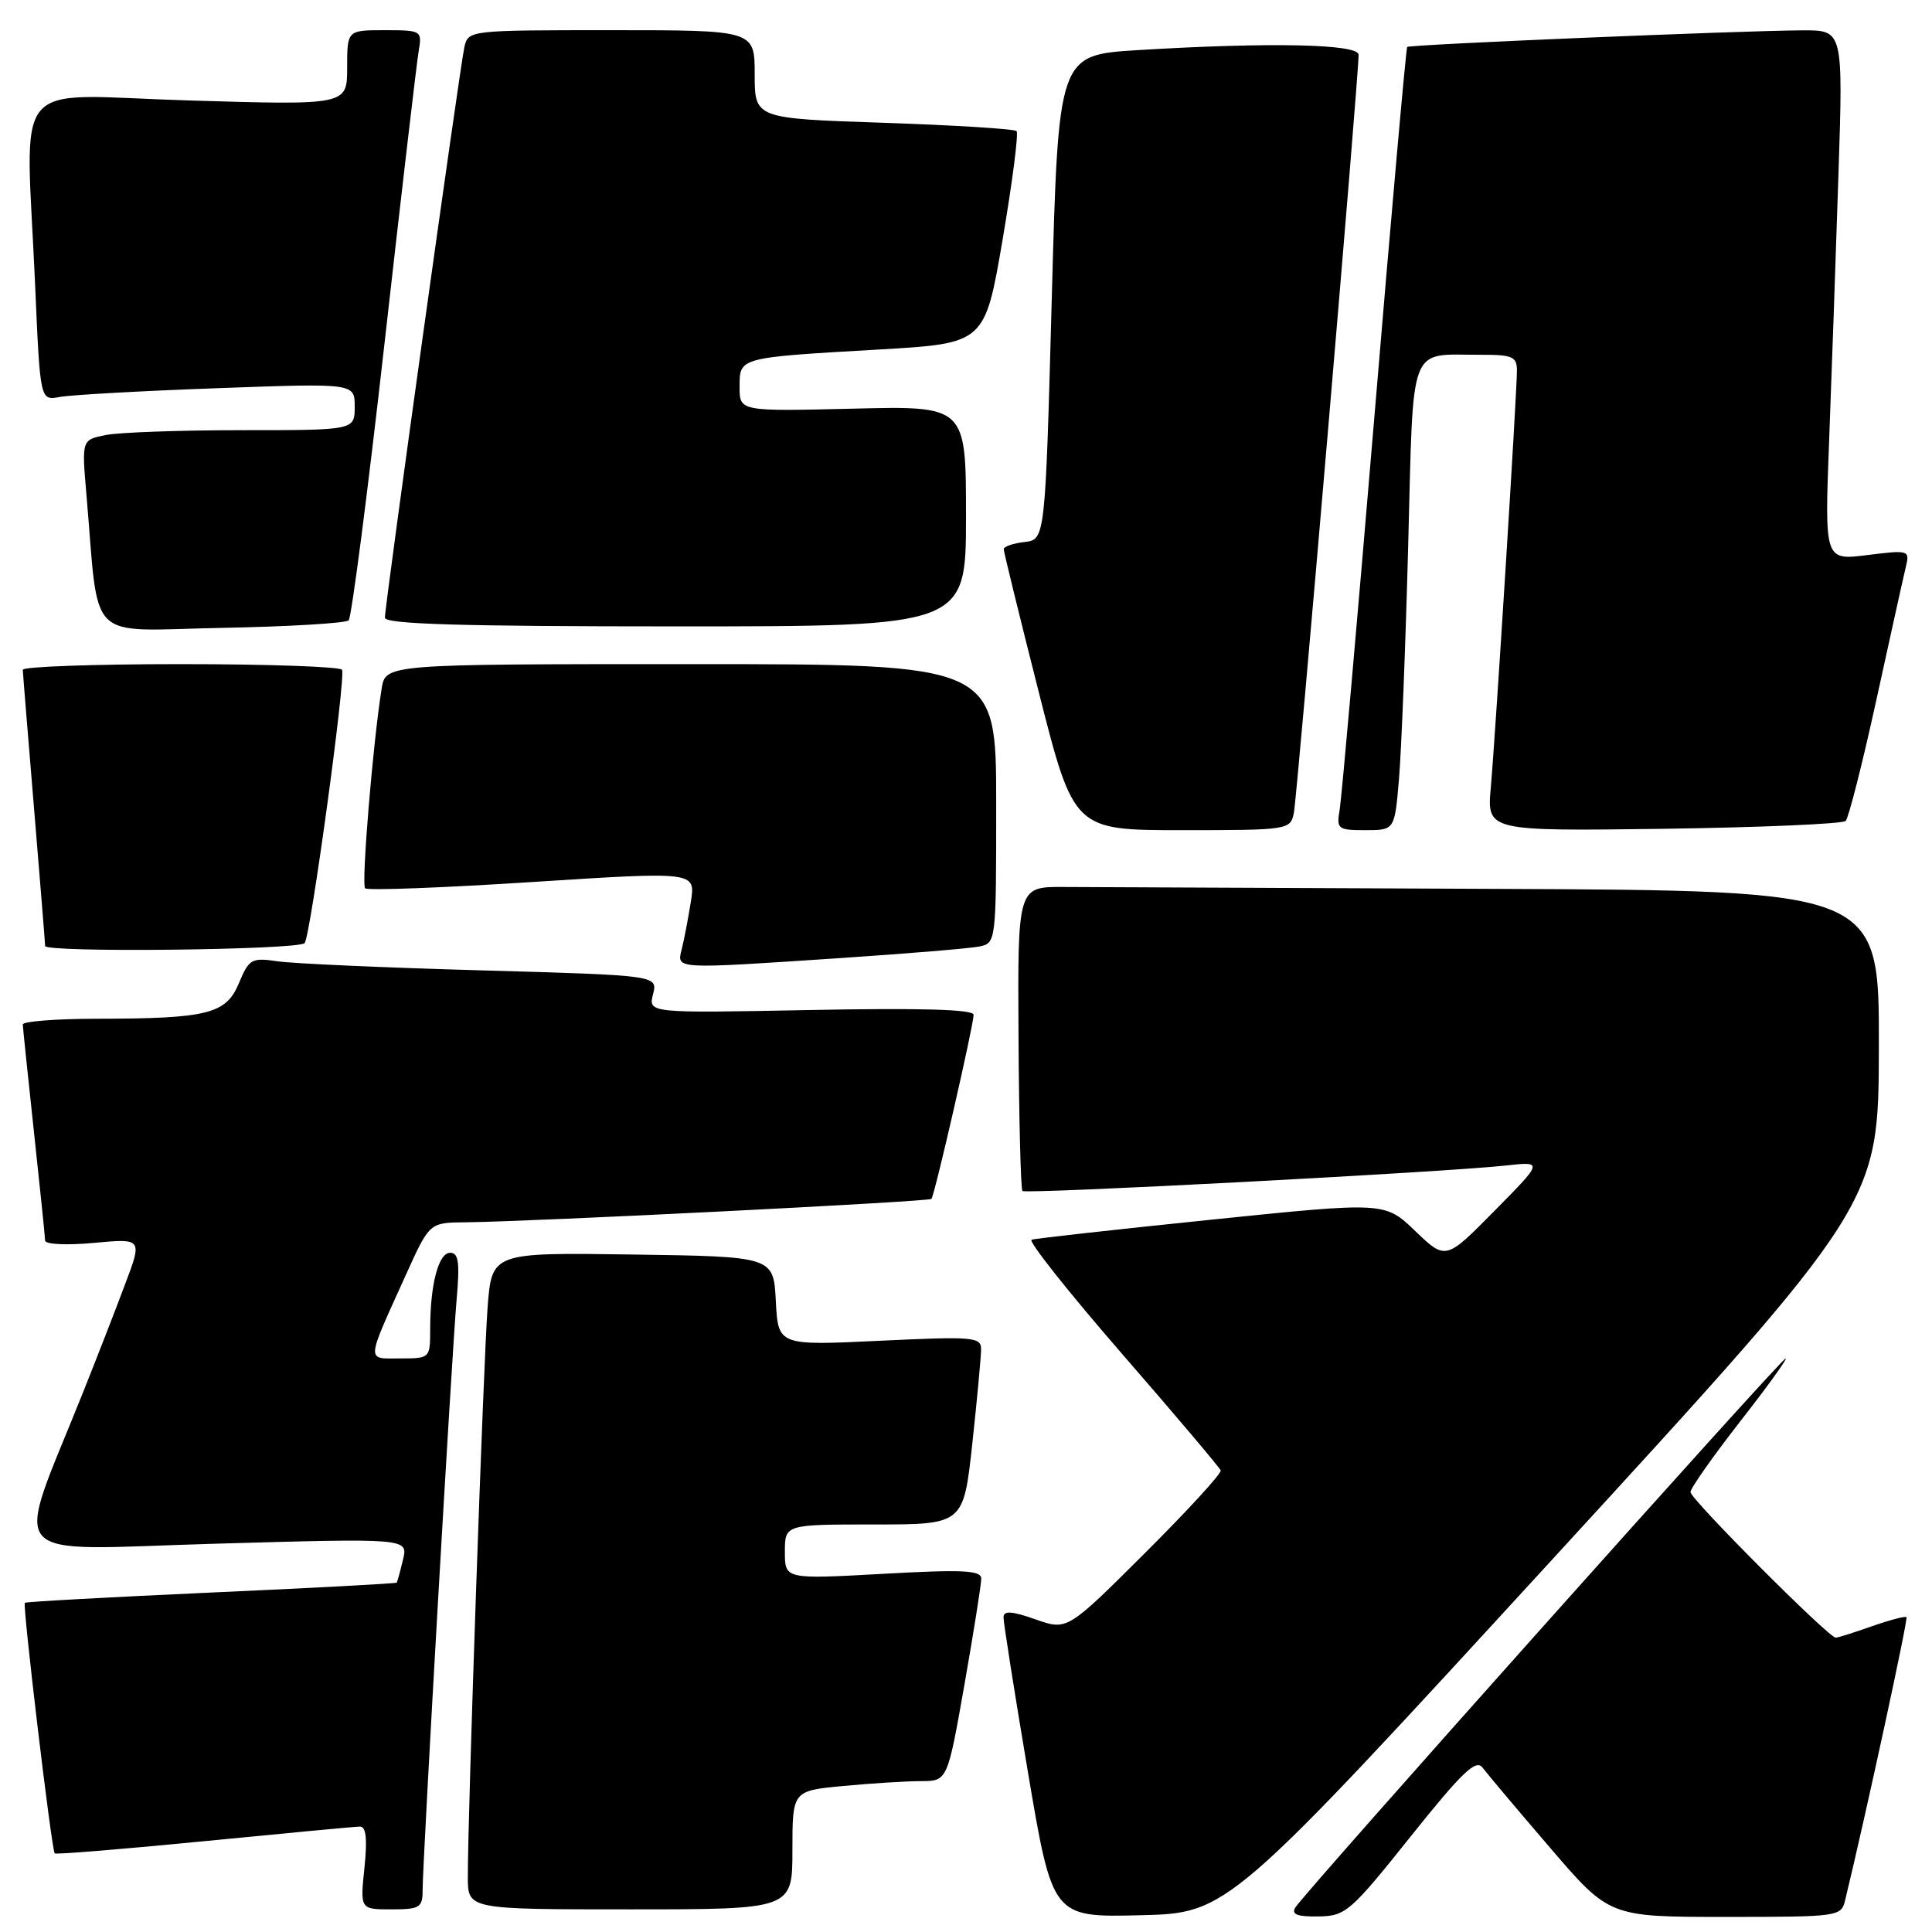 <?xml version="1.0" encoding="UTF-8" standalone="no"?>
<!DOCTYPE svg PUBLIC "-//W3C//DTD SVG 1.1//EN" "http://www.w3.org/Graphics/SVG/1.1/DTD/svg11.dtd" >
<svg xmlns="http://www.w3.org/2000/svg" xmlns:xlink="http://www.w3.org/1999/xlink" version="1.1" viewBox="0 0 256 256">
 <g >
 <path fill="currentColor"
d=" M 205.81 206.50 C 248.92 159.50 248.92 159.50 248.96 138.75 C 249.00 118.00 249.00 118.00 198.00 117.78 C 169.95 117.66 144.26 117.55 140.92 117.53 C 134.84 117.50 134.84 117.50 134.96 137.46 C 135.02 148.43 135.26 157.59 135.48 157.81 C 135.92 158.25 191.44 155.33 199.50 154.44 C 204.50 153.89 204.50 153.89 198.03 160.44 C 191.57 166.99 191.57 166.99 187.53 163.12 C 183.50 159.25 183.50 159.25 160.55 161.61 C 147.93 162.91 137.19 164.10 136.69 164.27 C 136.20 164.43 141.58 171.22 148.65 179.36 C 155.72 187.49 161.61 194.46 161.75 194.84 C 161.89 195.22 157.37 200.15 151.71 205.79 C 141.41 216.06 141.41 216.06 137.20 214.57 C 134.07 213.47 132.99 213.40 132.97 214.29 C 132.96 214.96 134.41 224.18 136.20 234.78 C 139.46 254.06 139.46 254.06 151.08 253.78 C 162.71 253.50 162.71 253.50 205.81 206.50 Z  M 186.93 243.33 C 193.69 234.87 195.57 233.06 196.43 234.20 C 197.02 234.99 201.04 239.77 205.38 244.82 C 213.25 254.00 213.25 254.00 228.61 254.00 C 243.70 254.00 243.97 253.96 244.50 251.75 C 247.33 240.04 252.85 214.52 252.62 214.28 C 252.45 214.12 250.39 214.66 248.03 215.49 C 245.68 216.32 243.52 217.00 243.24 217.00 C 242.31 217.00 224.00 198.65 224.00 197.71 C 224.00 197.20 226.95 193.01 230.55 188.39 C 234.16 183.78 236.88 180.00 236.61 180.00 C 236.04 180.00 172.84 250.78 171.64 252.75 C 171.08 253.67 171.89 253.98 174.69 253.94 C 178.31 253.88 178.93 253.35 186.93 243.33 Z  M 56.00 250.44 C 56.00 246.59 59.87 179.43 60.50 172.25 C 60.94 167.29 60.77 166.00 59.65 166.00 C 58.10 166.00 57.00 170.19 57.00 176.12 C 57.00 179.98 56.97 180.00 53.02 180.00 C 48.48 180.00 48.43 180.76 53.86 168.75 C 56.92 162.00 56.92 162.00 61.71 161.96 C 70.31 161.88 123.10 159.23 123.42 158.86 C 123.85 158.37 129.02 135.77 129.01 134.46 C 129.00 133.75 122.02 133.55 107.45 133.83 C 85.90 134.25 85.90 134.25 86.53 131.74 C 87.16 129.24 87.16 129.24 63.83 128.58 C 51.00 128.22 38.83 127.68 36.80 127.38 C 33.33 126.87 33.00 127.06 31.66 130.27 C 29.95 134.37 27.55 134.97 12.75 134.99 C 7.39 135.00 3.01 135.34 3.02 135.75 C 3.03 136.16 3.70 142.57 4.50 150.00 C 5.30 157.43 5.97 163.90 5.98 164.39 C 5.99 164.89 8.87 165.02 12.44 164.69 C 18.88 164.09 18.88 164.09 16.53 170.29 C 15.25 173.71 12.76 180.10 11.00 184.50 C 1.80 207.56 -0.12 205.37 28.53 204.55 C 54.08 203.82 54.08 203.82 53.40 206.66 C 53.03 208.22 52.65 209.59 52.57 209.71 C 52.48 209.82 41.42 210.42 27.98 211.02 C 14.54 211.63 3.43 212.24 3.29 212.38 C 2.97 212.69 6.84 245.18 7.25 245.58 C 7.41 245.75 16.31 245.02 27.02 243.97 C 37.74 242.92 47.03 242.04 47.68 242.03 C 48.51 242.01 48.69 243.62 48.29 247.50 C 47.72 253.00 47.72 253.00 51.86 253.00 C 55.63 253.00 56.00 252.77 56.00 250.44 Z  M 105.00 245.14 C 105.00 237.29 105.00 237.29 111.75 236.65 C 115.46 236.30 120.08 236.01 122.02 236.01 C 125.54 236.00 125.54 236.00 127.79 223.25 C 129.02 216.24 130.03 209.90 130.02 209.16 C 130.00 208.07 127.56 207.95 117.00 208.54 C 104.00 209.26 104.00 209.26 104.00 205.63 C 104.00 202.00 104.00 202.00 115.84 202.00 C 127.67 202.00 127.67 202.00 128.84 191.25 C 129.48 185.34 130.00 179.72 130.00 178.76 C 130.00 177.16 128.92 177.07 116.55 177.66 C 103.11 178.30 103.11 178.30 102.80 172.40 C 102.50 166.50 102.50 166.50 83.84 166.23 C 65.17 165.96 65.17 165.96 64.61 173.23 C 64.06 180.41 61.97 240.51 61.99 248.75 C 62.00 253.00 62.00 253.00 83.50 253.00 C 105.00 253.00 105.00 253.00 105.00 245.14 Z  M 111.50 126.94 C 120.30 126.35 128.51 125.67 129.75 125.42 C 131.99 124.96 132.00 124.84 132.00 106.48 C 132.00 88.00 132.00 88.00 91.55 88.00 C 51.09 88.00 51.09 88.00 50.57 91.25 C 49.41 98.45 47.86 117.19 48.38 117.71 C 48.68 118.01 58.66 117.64 70.55 116.87 C 92.18 115.48 92.18 115.48 91.54 119.49 C 91.19 121.69 90.65 124.51 90.34 125.75 C 89.67 128.46 89.12 128.43 111.50 126.94 Z  M 40.36 124.97 C 41.12 124.22 45.85 89.65 45.32 88.75 C 45.08 88.34 35.46 88.00 23.94 88.00 C 12.42 88.00 3.01 88.34 3.02 88.75 C 3.03 89.16 3.70 97.38 4.50 107.00 C 5.30 116.62 5.97 124.88 5.98 125.35 C 6.00 126.25 39.46 125.88 40.36 124.97 Z  M 171.44 107.75 C 171.88 105.63 180.06 9.92 180.02 7.25 C 180.00 5.82 168.23 5.58 150.77 6.64 C 140.24 7.29 140.24 7.29 139.37 39.39 C 138.50 71.50 138.50 71.50 135.75 71.82 C 134.24 71.99 133.00 72.42 133.00 72.77 C 133.00 73.12 135.09 81.64 137.64 91.70 C 142.29 110.00 142.29 110.00 156.63 110.00 C 170.69 110.00 170.97 109.96 171.44 107.75 Z  M 185.37 103.25 C 185.69 99.54 186.24 85.63 186.59 72.34 C 187.32 44.93 186.51 47.04 196.25 47.01 C 200.42 47.00 201.00 47.26 201.00 49.11 C 201.00 52.11 198.16 97.35 197.54 104.32 C 197.02 110.13 197.02 110.13 220.43 109.82 C 233.30 109.64 244.16 109.17 244.56 108.78 C 244.95 108.38 246.78 101.18 248.62 92.78 C 250.46 84.37 252.21 76.45 252.52 75.17 C 253.07 72.89 252.98 72.86 247.42 73.55 C 241.76 74.26 241.76 74.26 242.37 58.38 C 242.70 49.65 243.26 33.84 243.60 23.25 C 244.23 4.00 244.23 4.00 238.87 4.02 C 230.63 4.06 186.77 5.90 186.46 6.22 C 186.31 6.37 184.34 28.55 182.09 55.50 C 179.83 82.45 177.77 105.74 177.52 107.25 C 177.07 109.86 177.25 110.00 180.92 110.00 C 184.80 110.00 184.80 110.00 185.37 103.25 Z  M 46.20 82.20 C 46.58 81.81 48.72 65.30 50.95 45.50 C 53.18 25.70 55.22 8.26 55.48 6.75 C 55.94 4.06 55.85 4.00 50.97 4.00 C 46.00 4.00 46.00 4.00 46.00 8.97 C 46.00 13.94 46.00 13.94 25.00 13.31 C 0.90 12.59 3.43 9.54 4.66 37.89 C 5.32 53.09 5.32 53.09 7.91 52.60 C 9.33 52.33 18.71 51.80 28.75 51.44 C 47.00 50.77 47.00 50.77 47.00 53.88 C 47.00 57.00 47.00 57.00 32.12 57.00 C 23.94 57.00 15.80 57.29 14.04 57.64 C 10.83 58.28 10.83 58.28 11.44 65.39 C 13.19 85.57 11.15 83.54 29.32 83.20 C 38.22 83.03 45.81 82.58 46.20 82.20 Z  M 128.00 68.39 C 128.00 53.78 128.00 53.78 113.00 54.15 C 98.00 54.51 98.00 54.51 98.00 51.28 C 98.00 47.33 97.78 47.39 116.50 46.31 C 130.50 45.50 130.50 45.50 132.86 31.69 C 134.15 24.10 134.98 17.65 134.70 17.37 C 134.42 17.08 126.49 16.59 117.09 16.27 C 100.00 15.70 100.00 15.70 100.00 9.85 C 100.00 4.00 100.00 4.00 81.02 4.00 C 62.15 4.00 62.04 4.01 61.53 6.25 C 60.93 8.95 51.00 80.20 51.00 81.85 C 51.00 82.70 61.11 83.00 89.50 83.00 C 128.00 83.00 128.00 83.00 128.00 68.39 Z "/>
</g>
</svg>